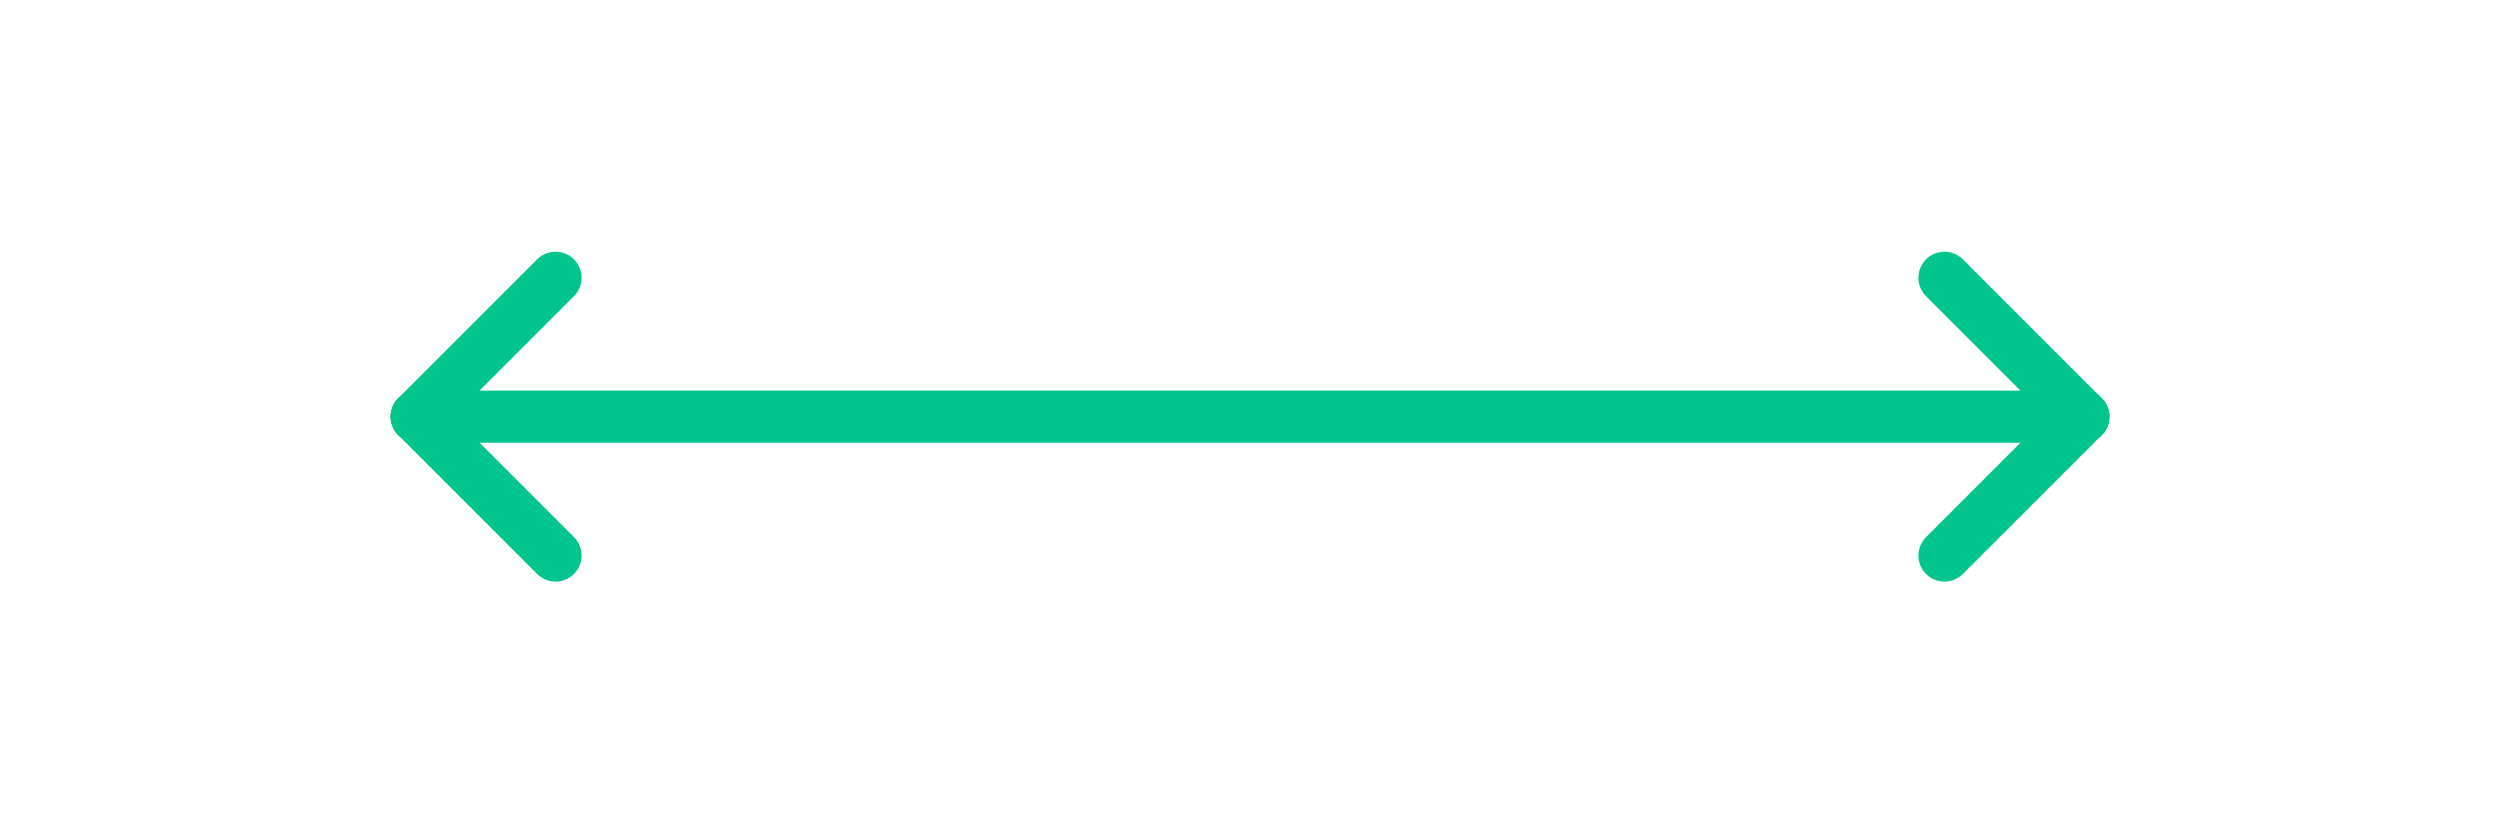 <svg id="Component_228_6" data-name="Component 228 – 6" xmlns="http://www.w3.org/2000/svg" width="72" height="24" viewBox="0 0 72 24">
  <rect id="Rectangle_76" data-name="Rectangle 76" width="72" height="24" rx="12" fill="#e9eff9" opacity="0" style="mix-blend-mode: multiply;isolation: isolate"/>
  <g id="Group_148" data-name="Group 148" transform="translate(-124 -220)">
    <line id="Line_43" data-name="Line 43" x2="48" transform="translate(136 232)" fill="none" stroke="#02c58d" stroke-linecap="round" stroke-width="1.5"/>
    <line id="Line_44" data-name="Line 44" x2="4" y2="4" transform="translate(180 228)" fill="none" stroke="#02c58d" stroke-linecap="round" stroke-width="1.5"/>
    <line id="Line_51" data-name="Line 51" x1="4" y2="4" transform="translate(136 228)" fill="none" stroke="#02c58d" stroke-linecap="round" stroke-width="1.5"/>
    <line id="Line_45" data-name="Line 45" y1="4" x2="4" transform="translate(180 232)" fill="none" stroke="#02c58d" stroke-linecap="round" stroke-width="1.5"/>
    <line id="Line_50" data-name="Line 50" x1="4" y1="4" transform="translate(136 232)" fill="none" stroke="#02c58d" stroke-linecap="round" stroke-width="1.5"/>
  </g>
</svg>
